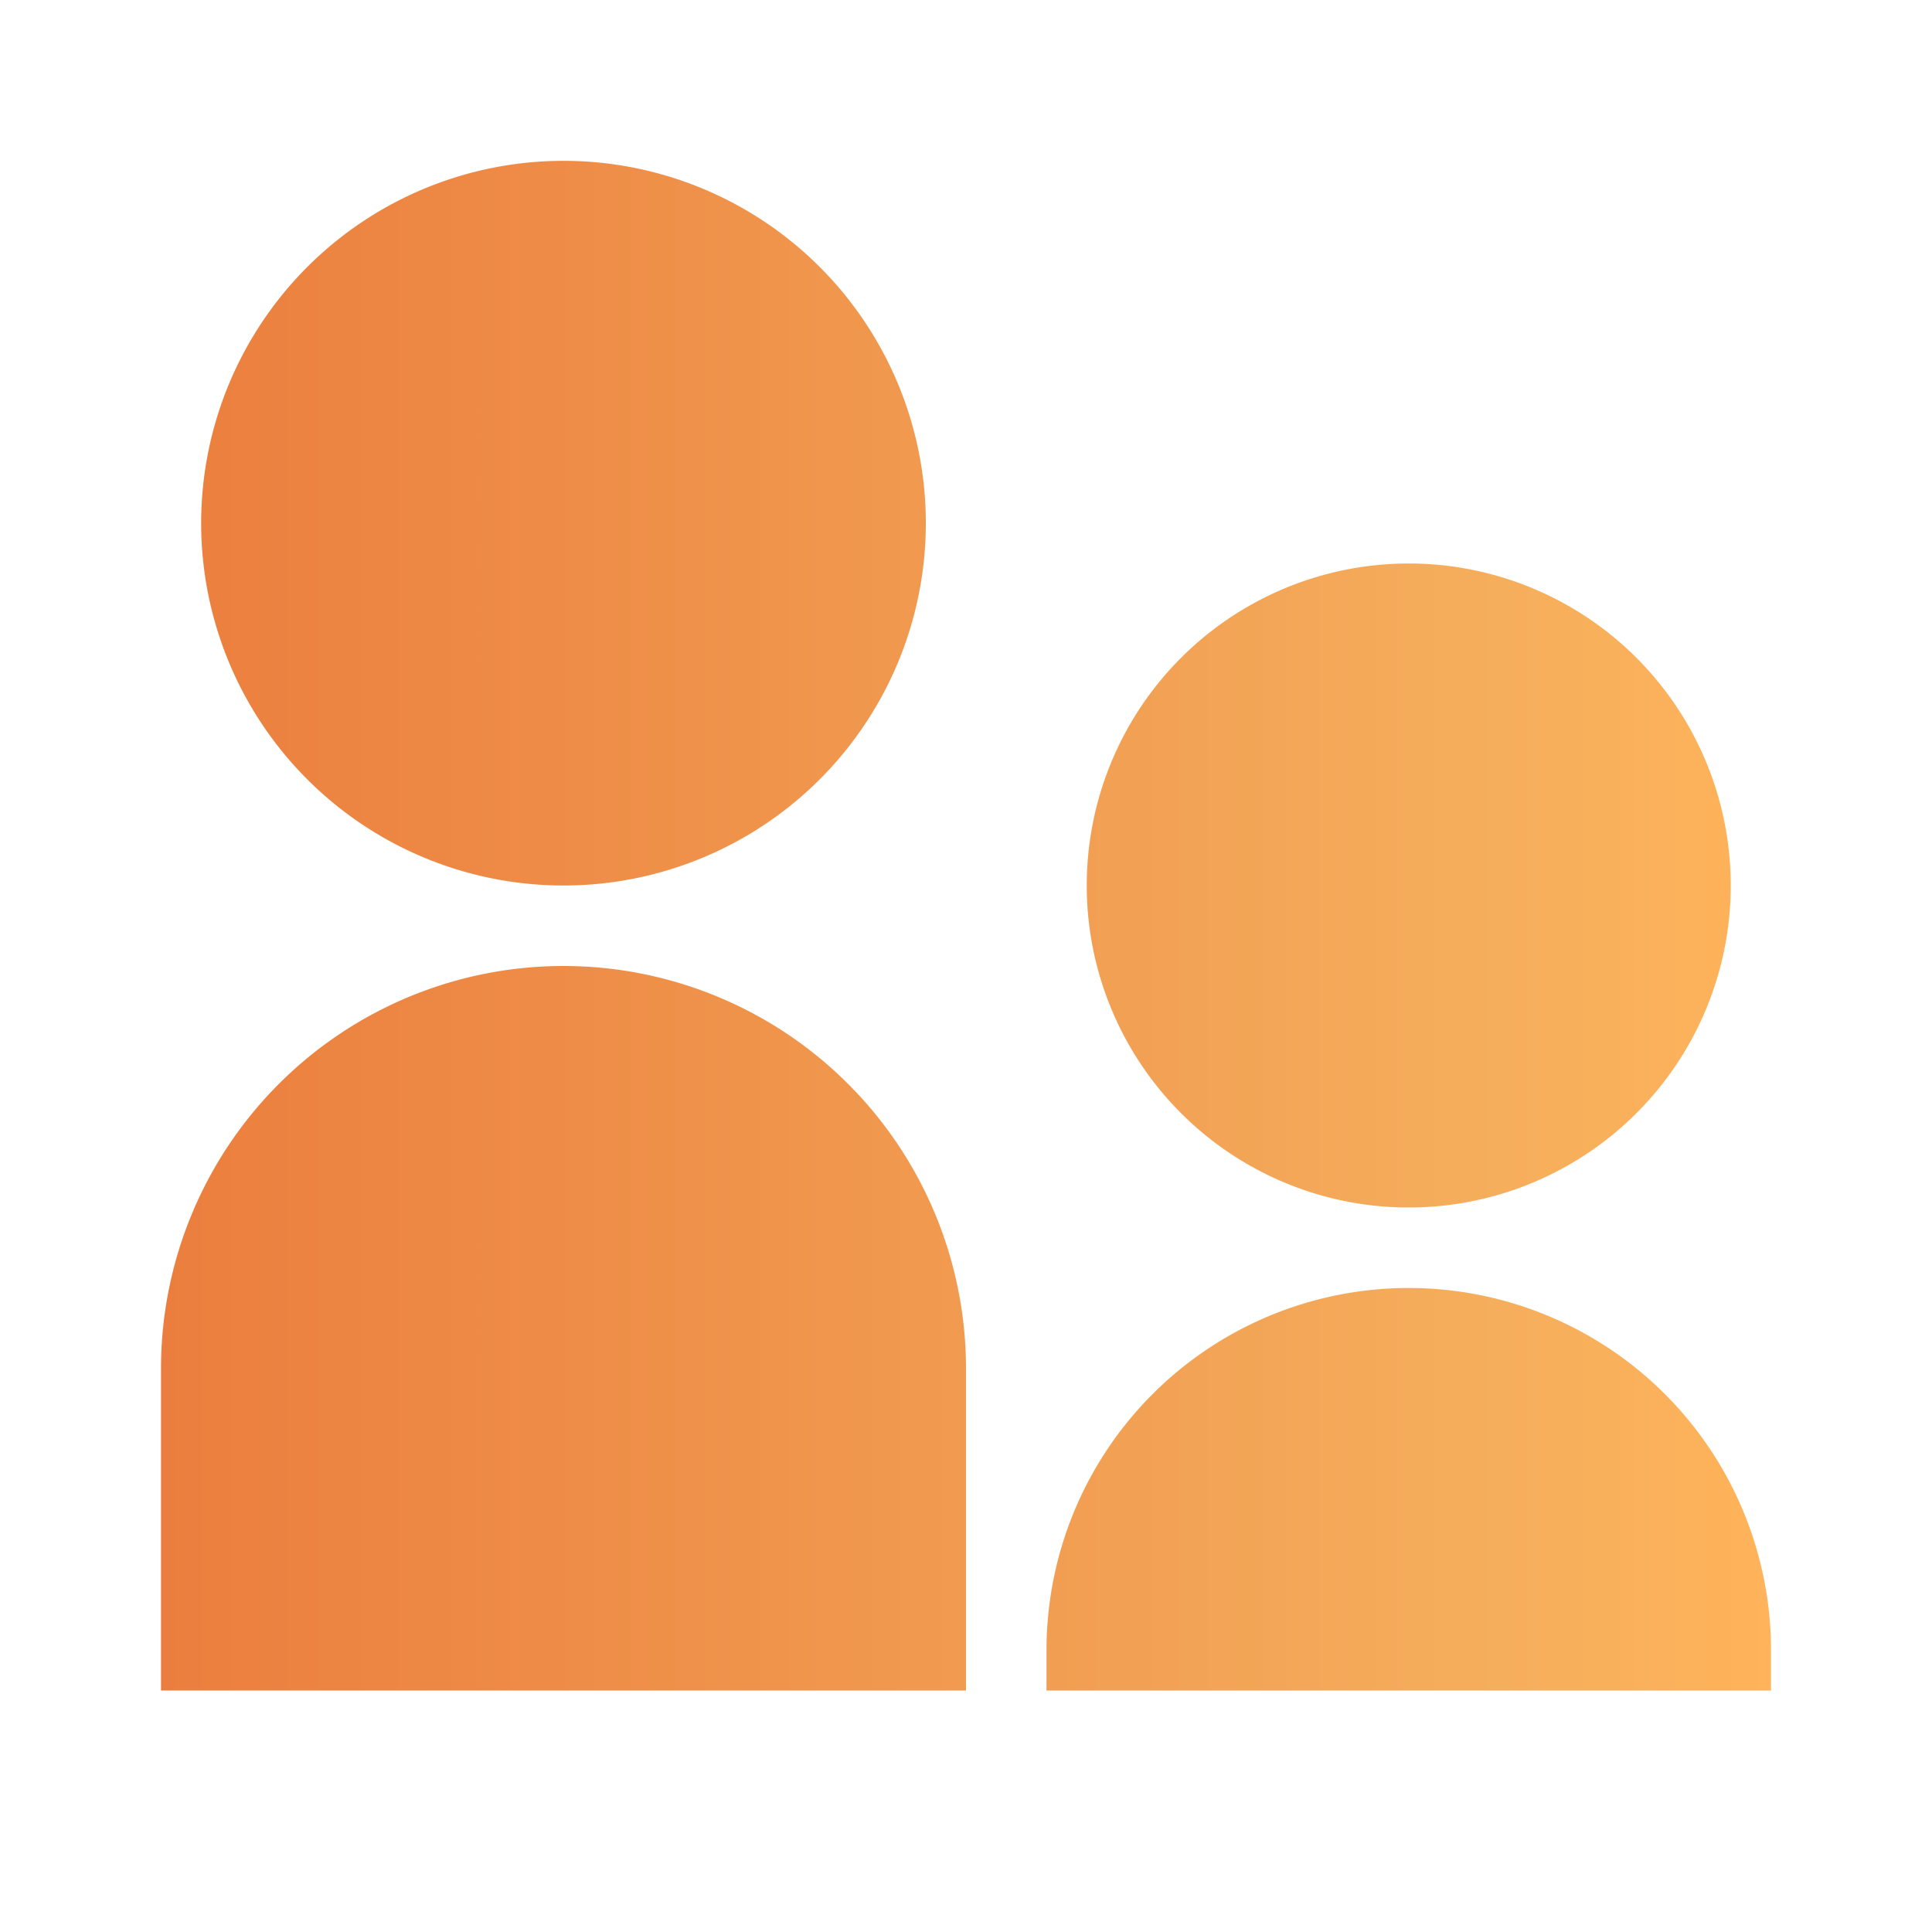 <svg width="24" height="24" fill="none" xmlns="http://www.w3.org/2000/svg"><path d="M7 11a4.5 4.5 0 110-9.002A4.5 4.5 0 017 11zm10.5 4a4 4 0 110-8 4 4 0 010 8zm0 1a4.5 4.5 0 014.5 4.5v.5h-9v-.5a4.5 4.5 0 014.5-4.5zM7 12a5.001 5.001 0 015 5v4H2v-4a5 5 0 015-5z" fill="url(#paint0_linear_3682_17570)"/><defs><linearGradient id="paint0_linear_3682_17570" x1="2" y1="10.733" x2="22" y2="10.733" gradientUnits="userSpaceOnUse"><stop stop-color="#EB7E3E"/><stop offset=".832" stop-color="#F5AE5C"/><stop offset="1" stop-color="#FFB35A"/></linearGradient></defs></svg>